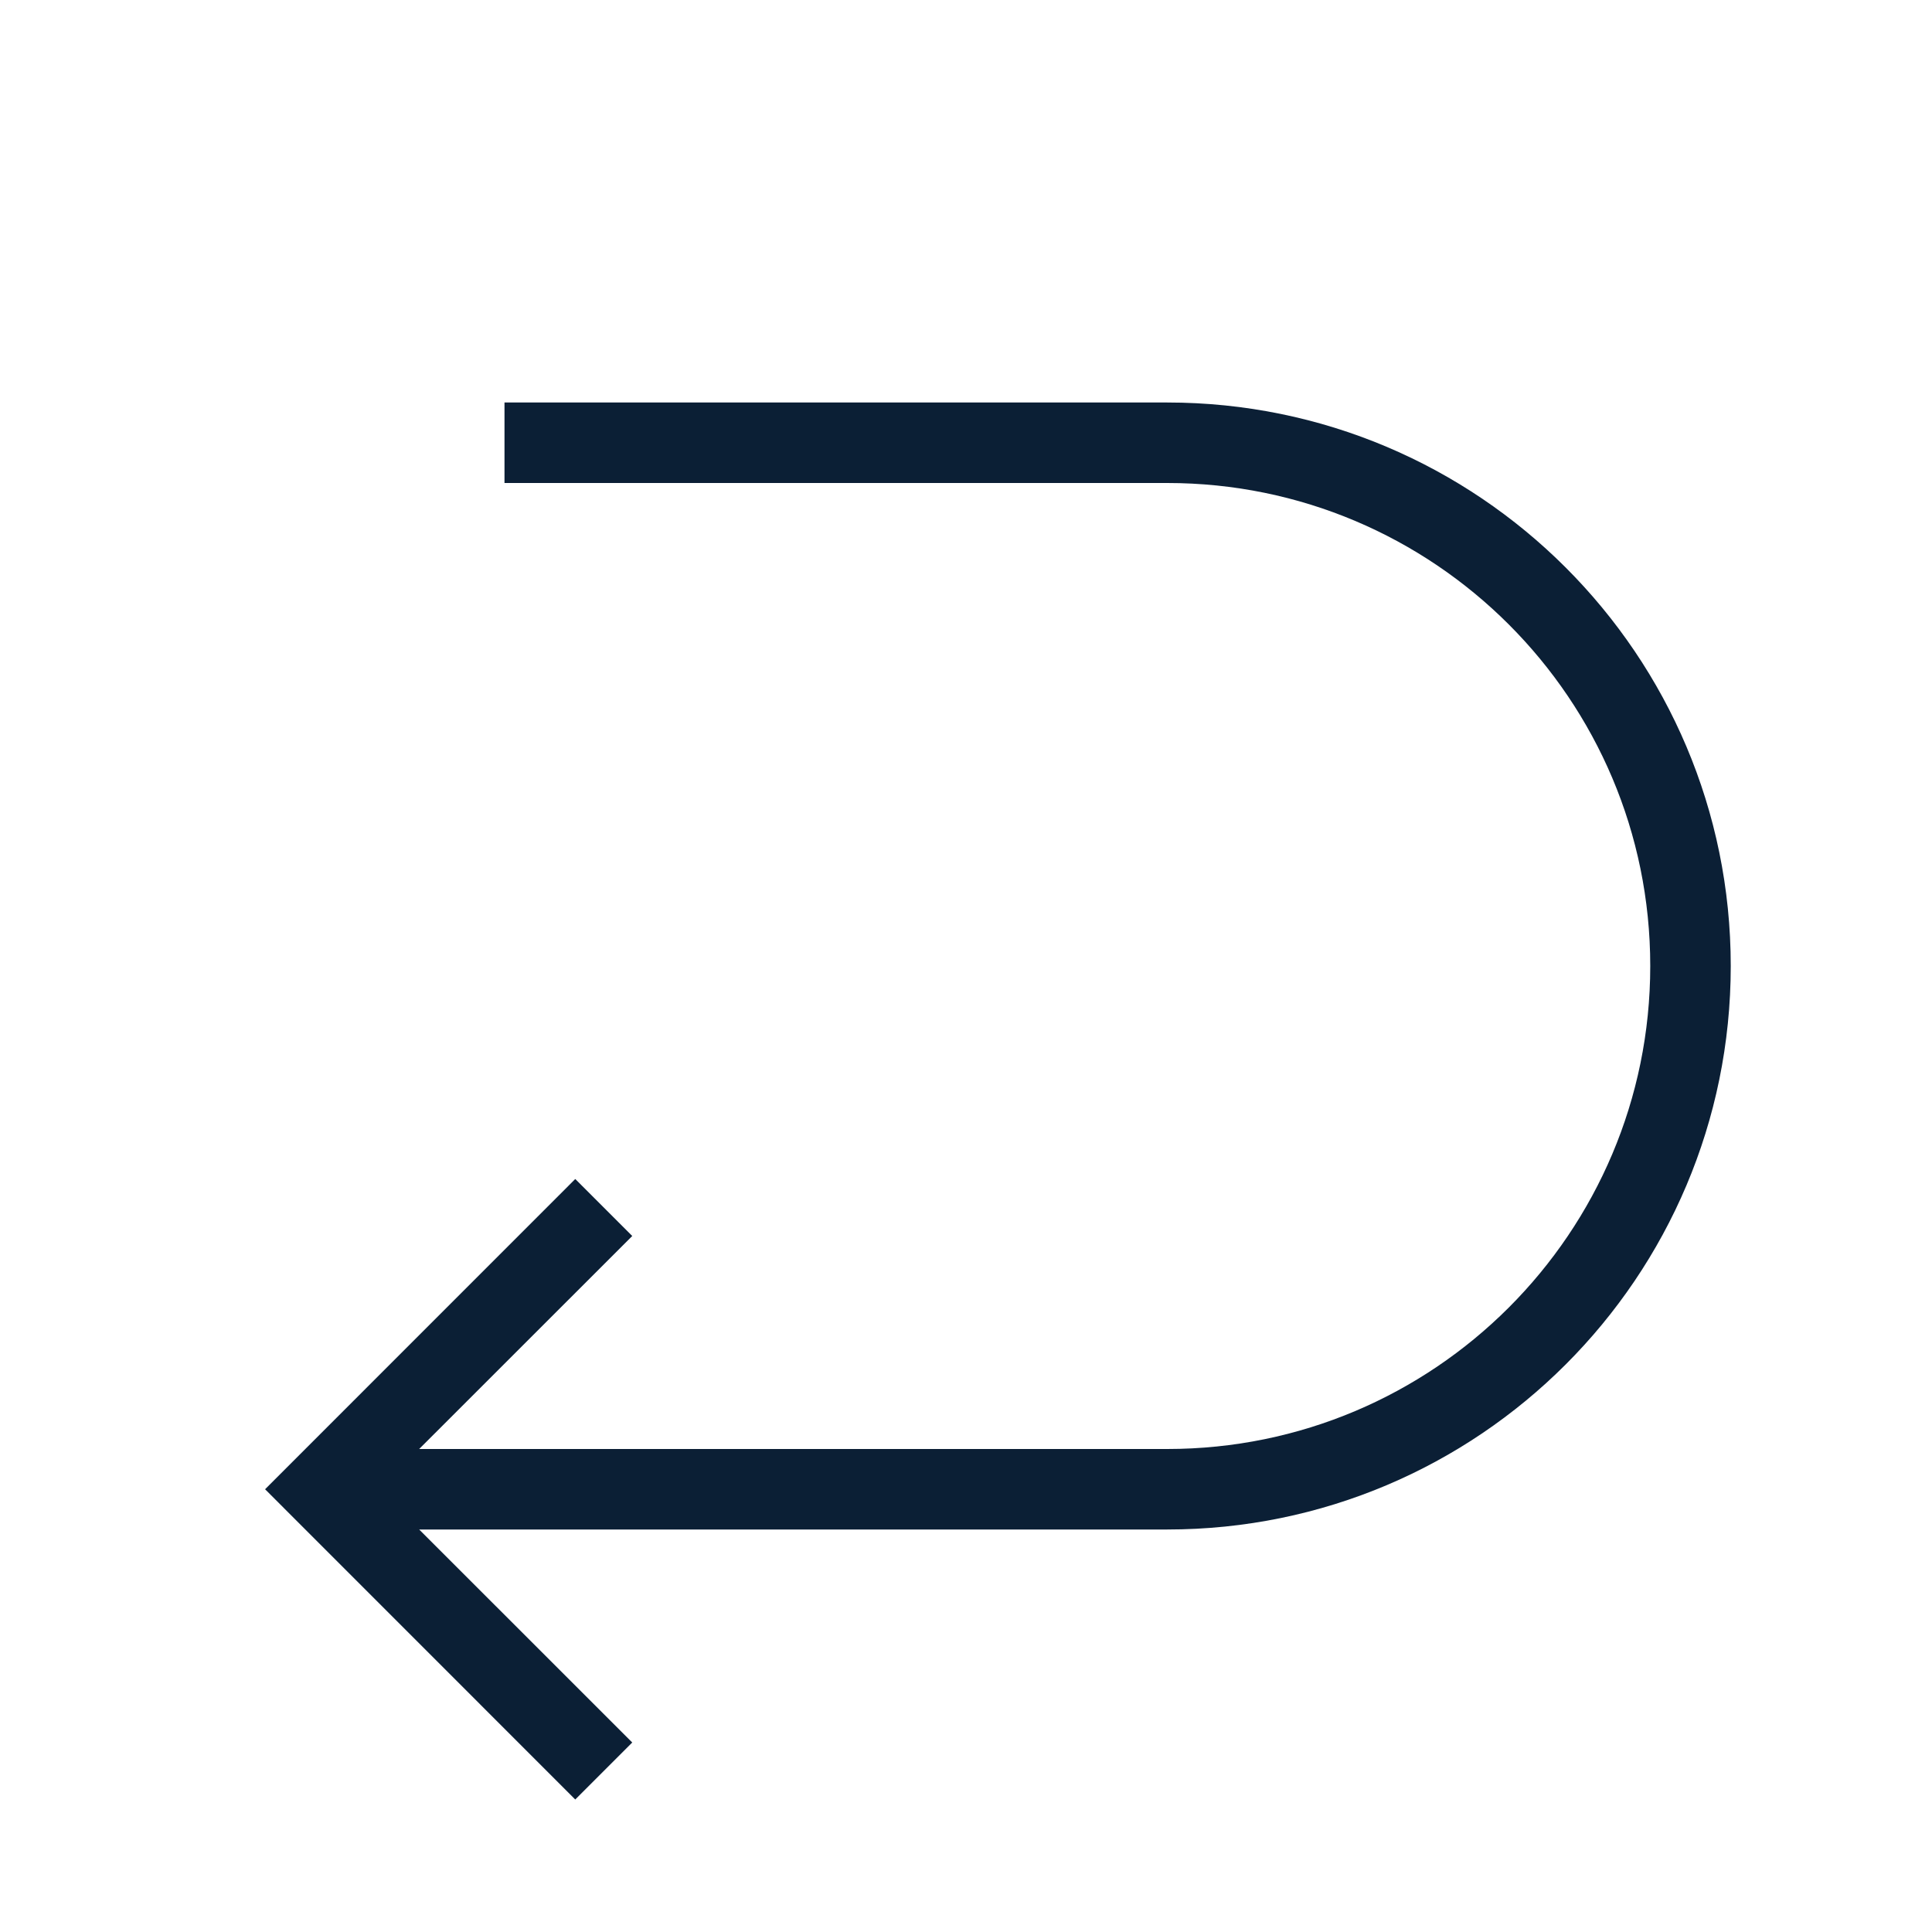 <svg xmlns="http://www.w3.org/2000/svg" width="24" height="24" viewBox="0 0 24 24">
  <g fill="none" fill-rule="evenodd">
    <rect width="24" height="24"/>
    <path fill="#0B1F35" fill-rule="nonzero" d="M6.267,6 L14.5,6 C17.814,6 20.5,8.686 20.5,12 C20.5,15.314 17.814,18 14.5,18 L5.207,18 L7.854,15.354 L7.146,14.646 L3.293,18.5 L7.146,22.354 L7.854,21.646 L5.207,19 L14.5,19 C18.366,19 21.5,15.866 21.5,12 C21.5,8.134 18.366,5 14.5,5 L6.267,5 L6.267,6 Z"/>
  </g>
</svg>
